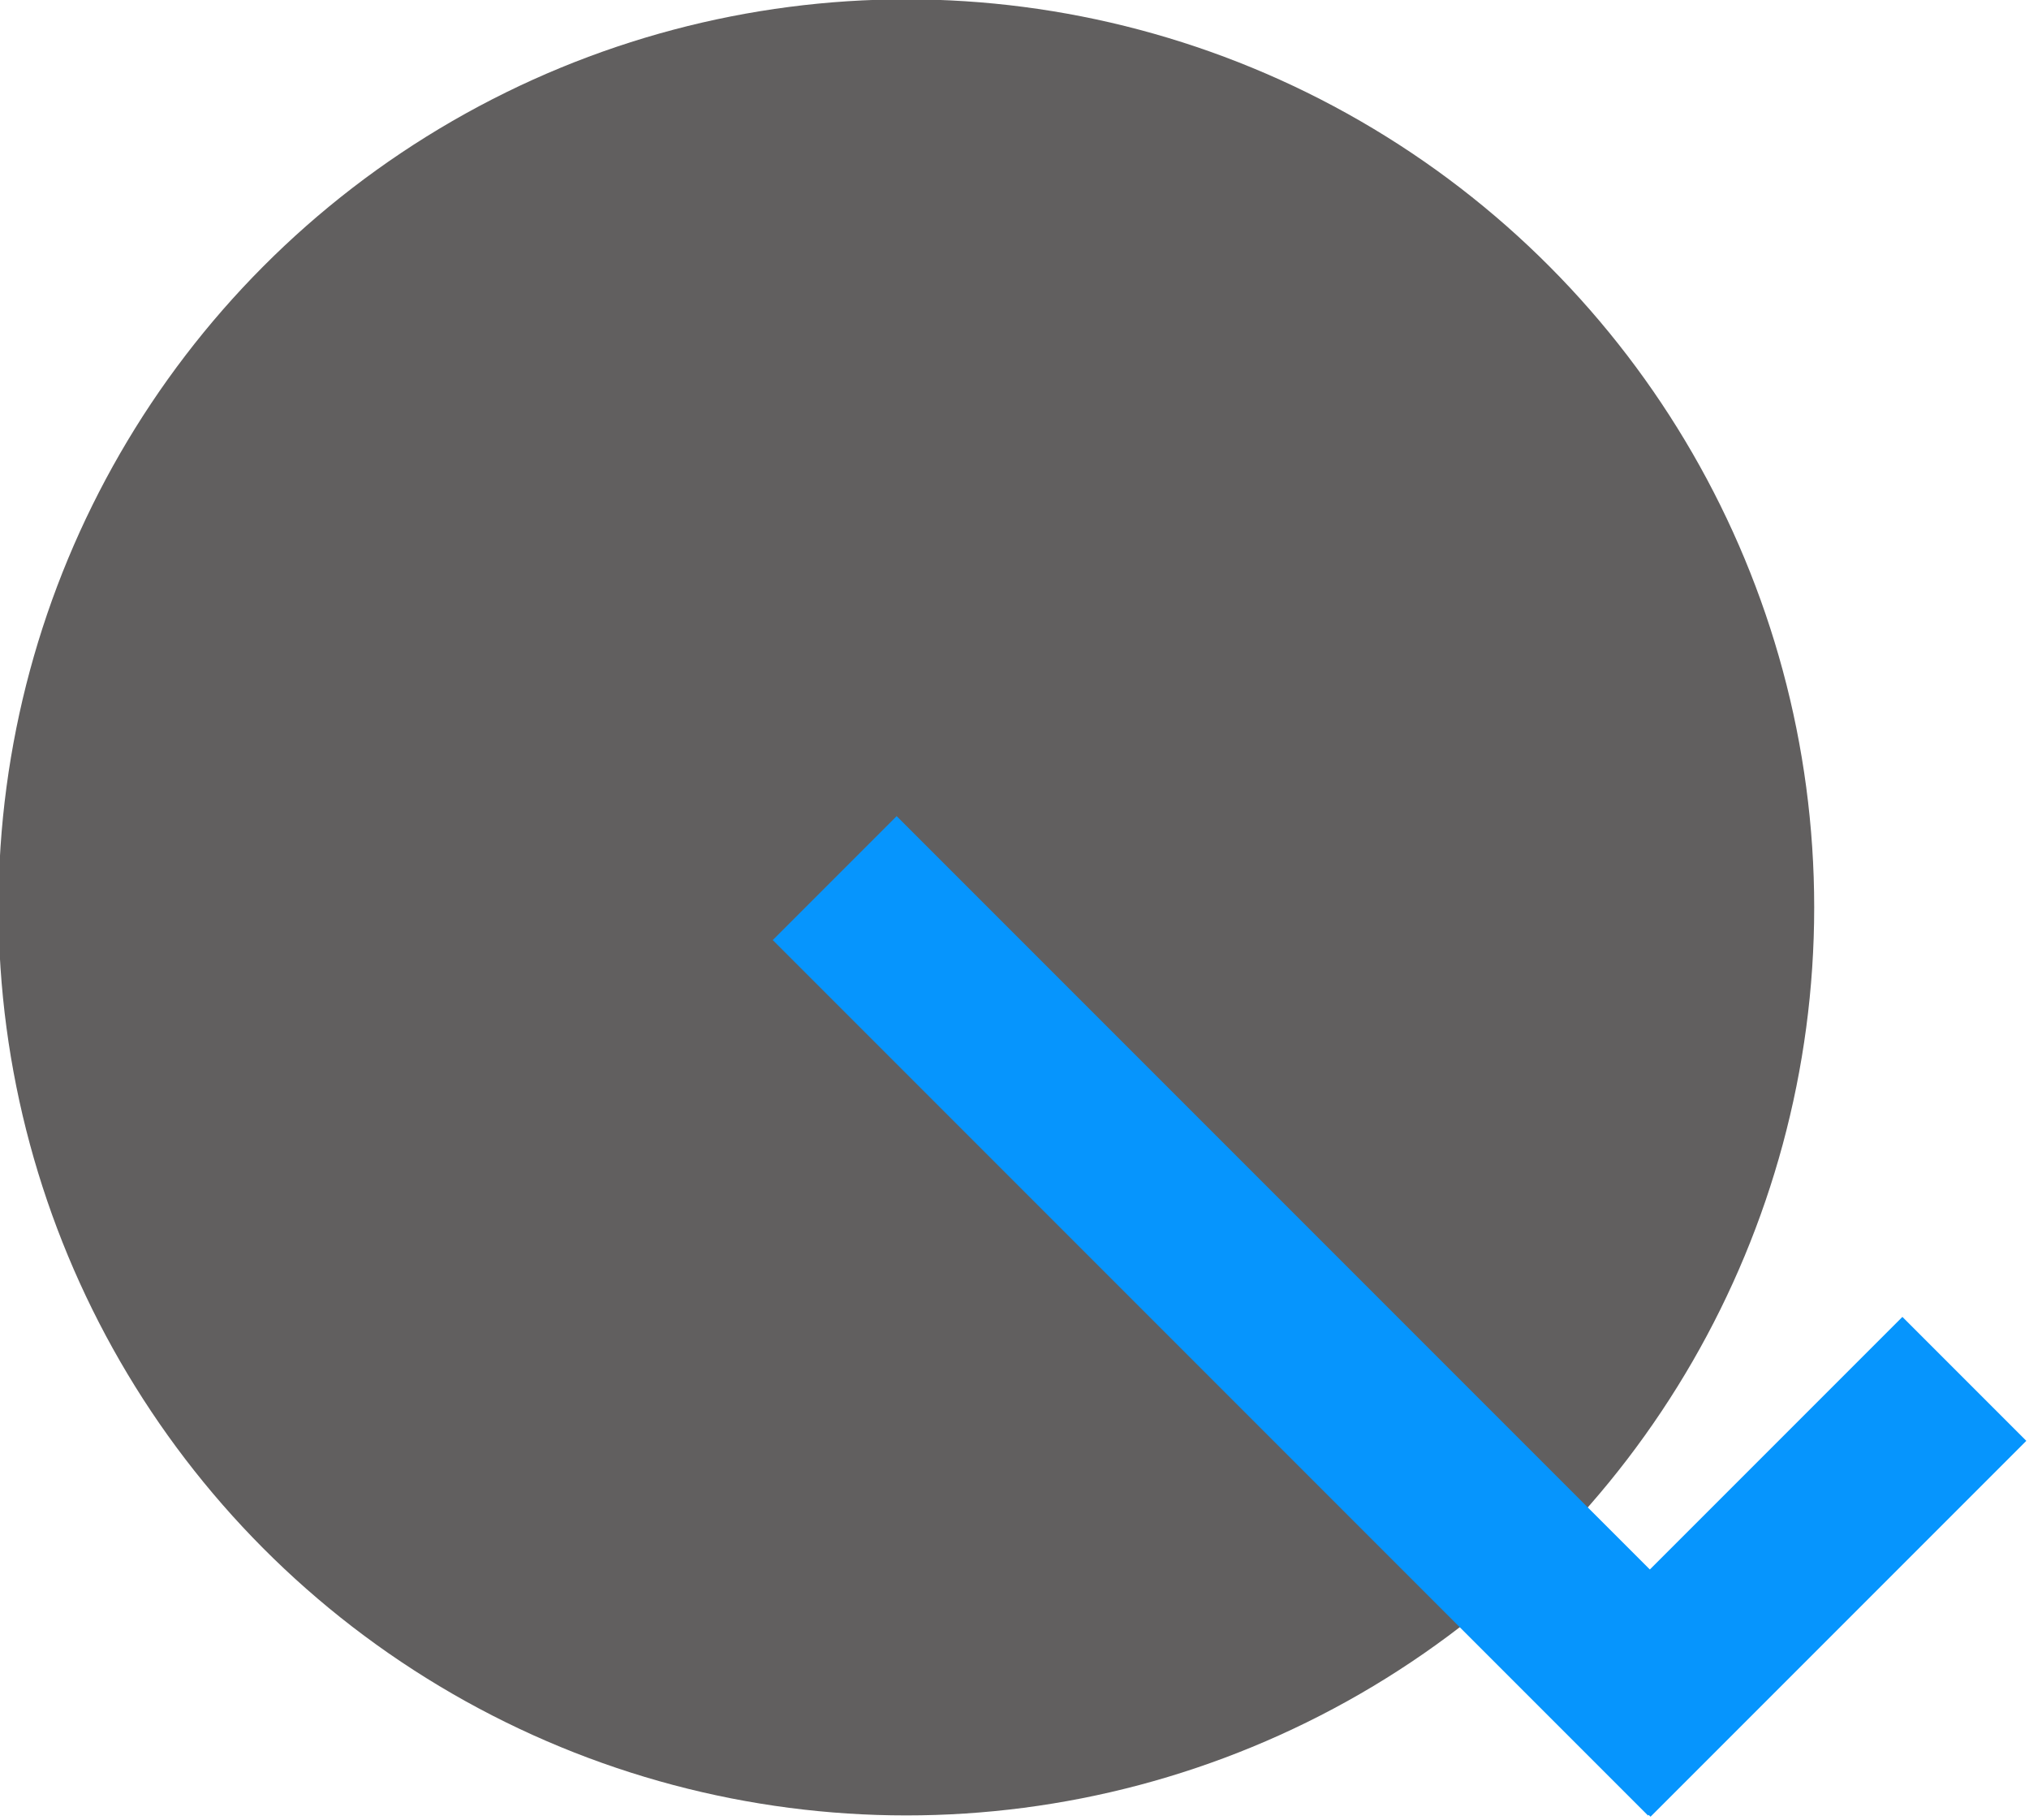 <?xml version="1.0" encoding="UTF-8" standalone="no"?>
<!DOCTYPE svg PUBLIC "-//W3C//DTD SVG 1.1//EN" "http://www.w3.org/Graphics/SVG/1.1/DTD/svg11.dtd">
<svg width="100%" height="100%" viewBox="0 0 397 356" version="1.1" xmlns="http://www.w3.org/2000/svg" xmlns:xlink="http://www.w3.org/1999/xlink" xml:space="preserve" xmlns:serif="http://www.serif.com/" style="fill-rule:evenodd;clip-rule:evenodd;stroke-linejoin:round;stroke-miterlimit:2;">
    <g transform="matrix(1,0,0,1,-205.598,-600.743)">
        <g transform="matrix(0.976,0,0,0.976,-546.215,264.869)">
            <circle cx="952" cy="526" r="182" style="fill:rgb(97,95,95);"/>
        </g>
        <g transform="matrix(0.449,-0.449,0.941,0.941,-16.271,570.521)">
            <rect x="177" y="312" width="54" height="182" style="fill:rgb(6,149,253);"/>
        </g>
        <g transform="matrix(0.449,0.449,-0.404,0.404,624.4,652.835)">
            <rect x="177" y="312" width="54" height="182" style="fill:rgb(6,149,253);"/>
        </g>
    </g>
</svg>
